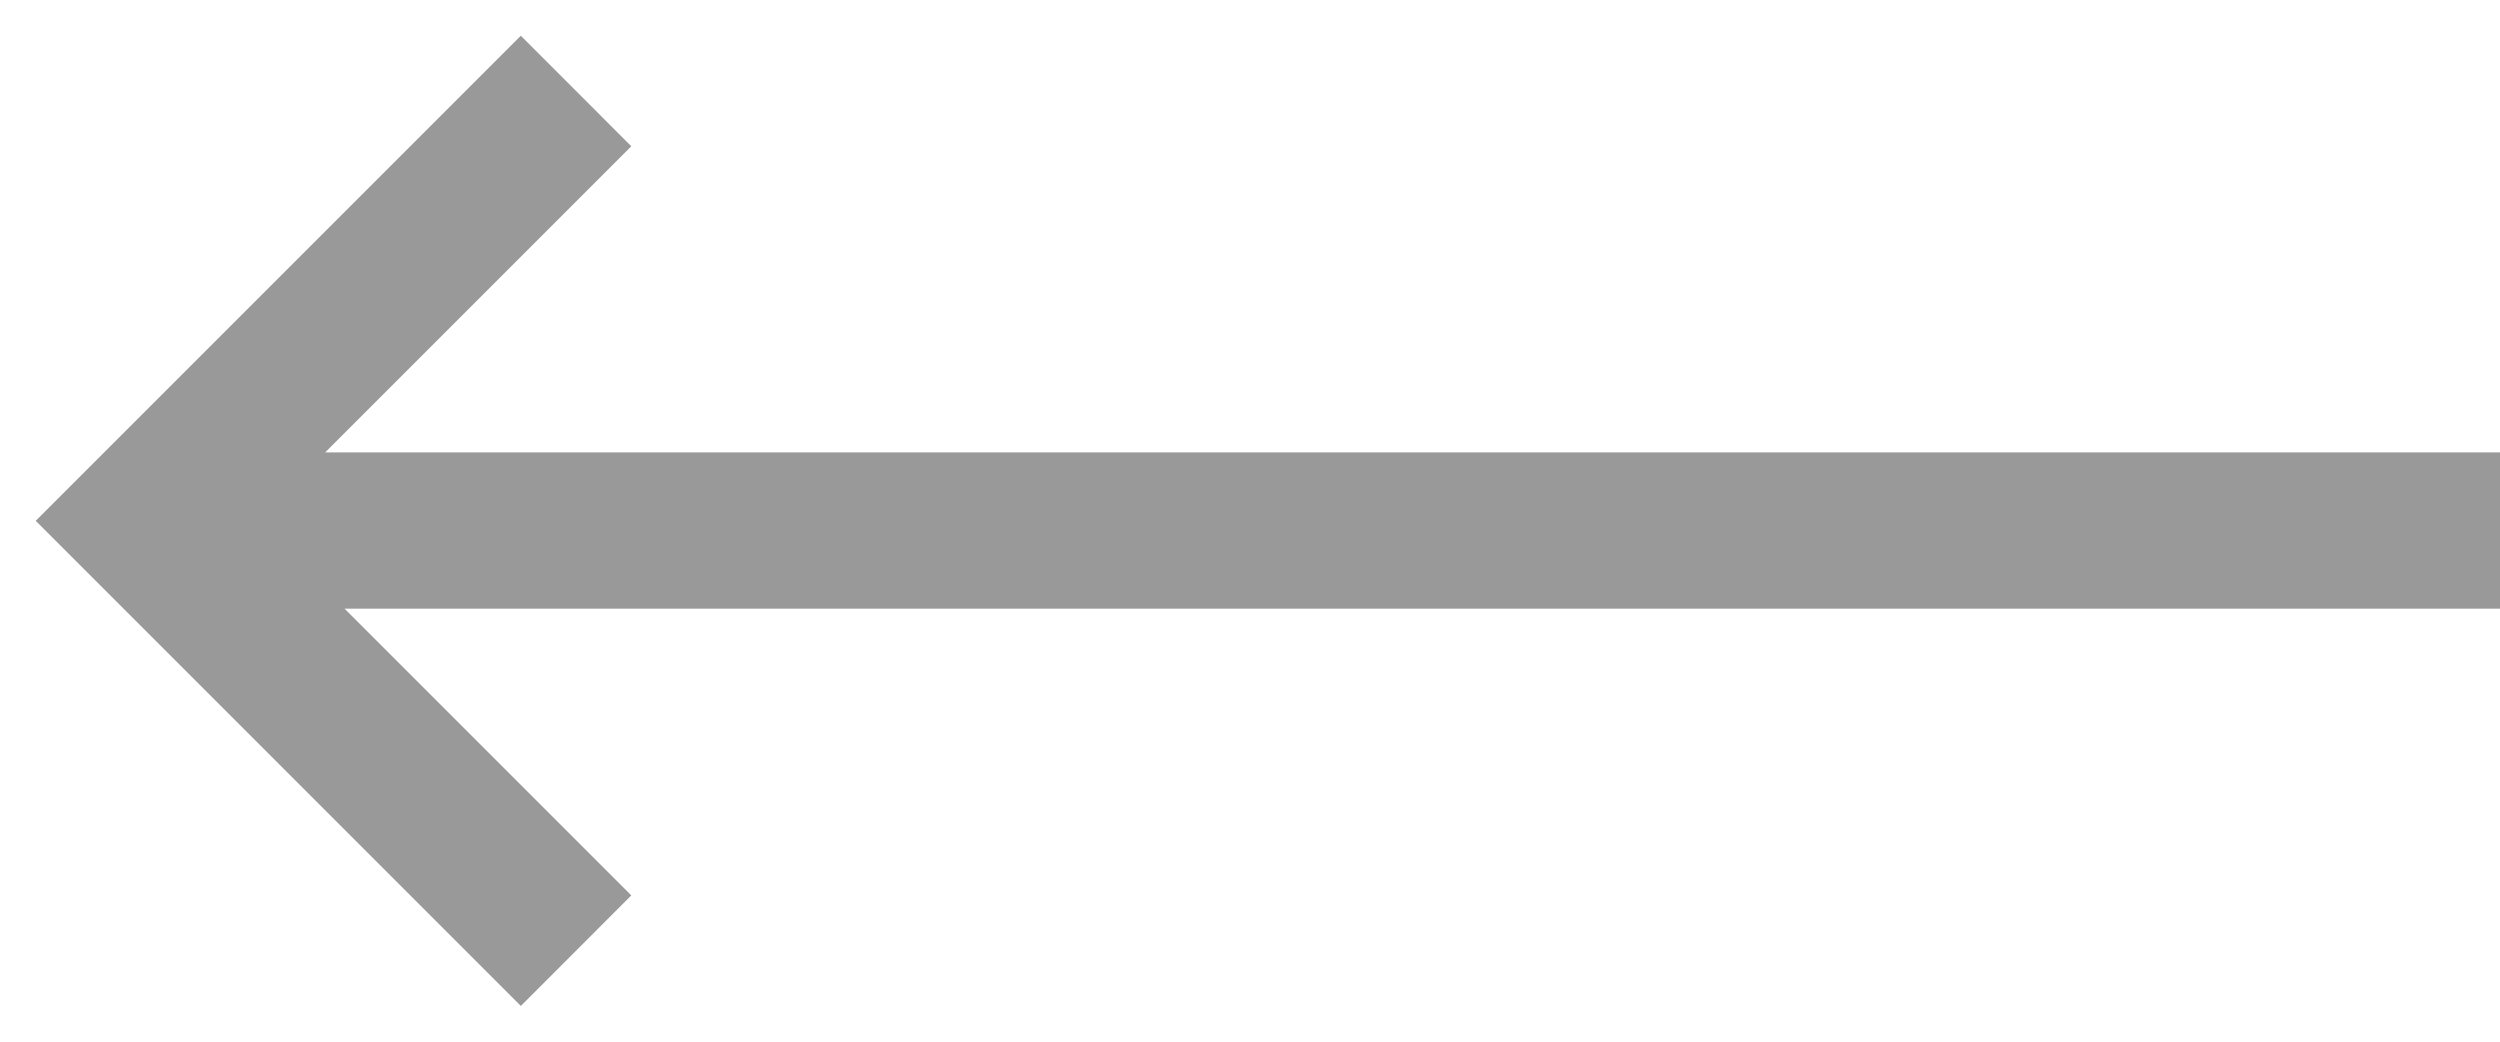 <svg width="48" height="20" viewBox="0 0 48 20" fill="none" xmlns="http://www.w3.org/2000/svg">
    <path d="M12.121 2.808L10 0.686L0.686 10L10 19.314L12.121 17.192L6.615 11.686H48V8.686H6.243L12.121 2.808Z" fill="black" fill-opacity="0.4"/>
</svg>
